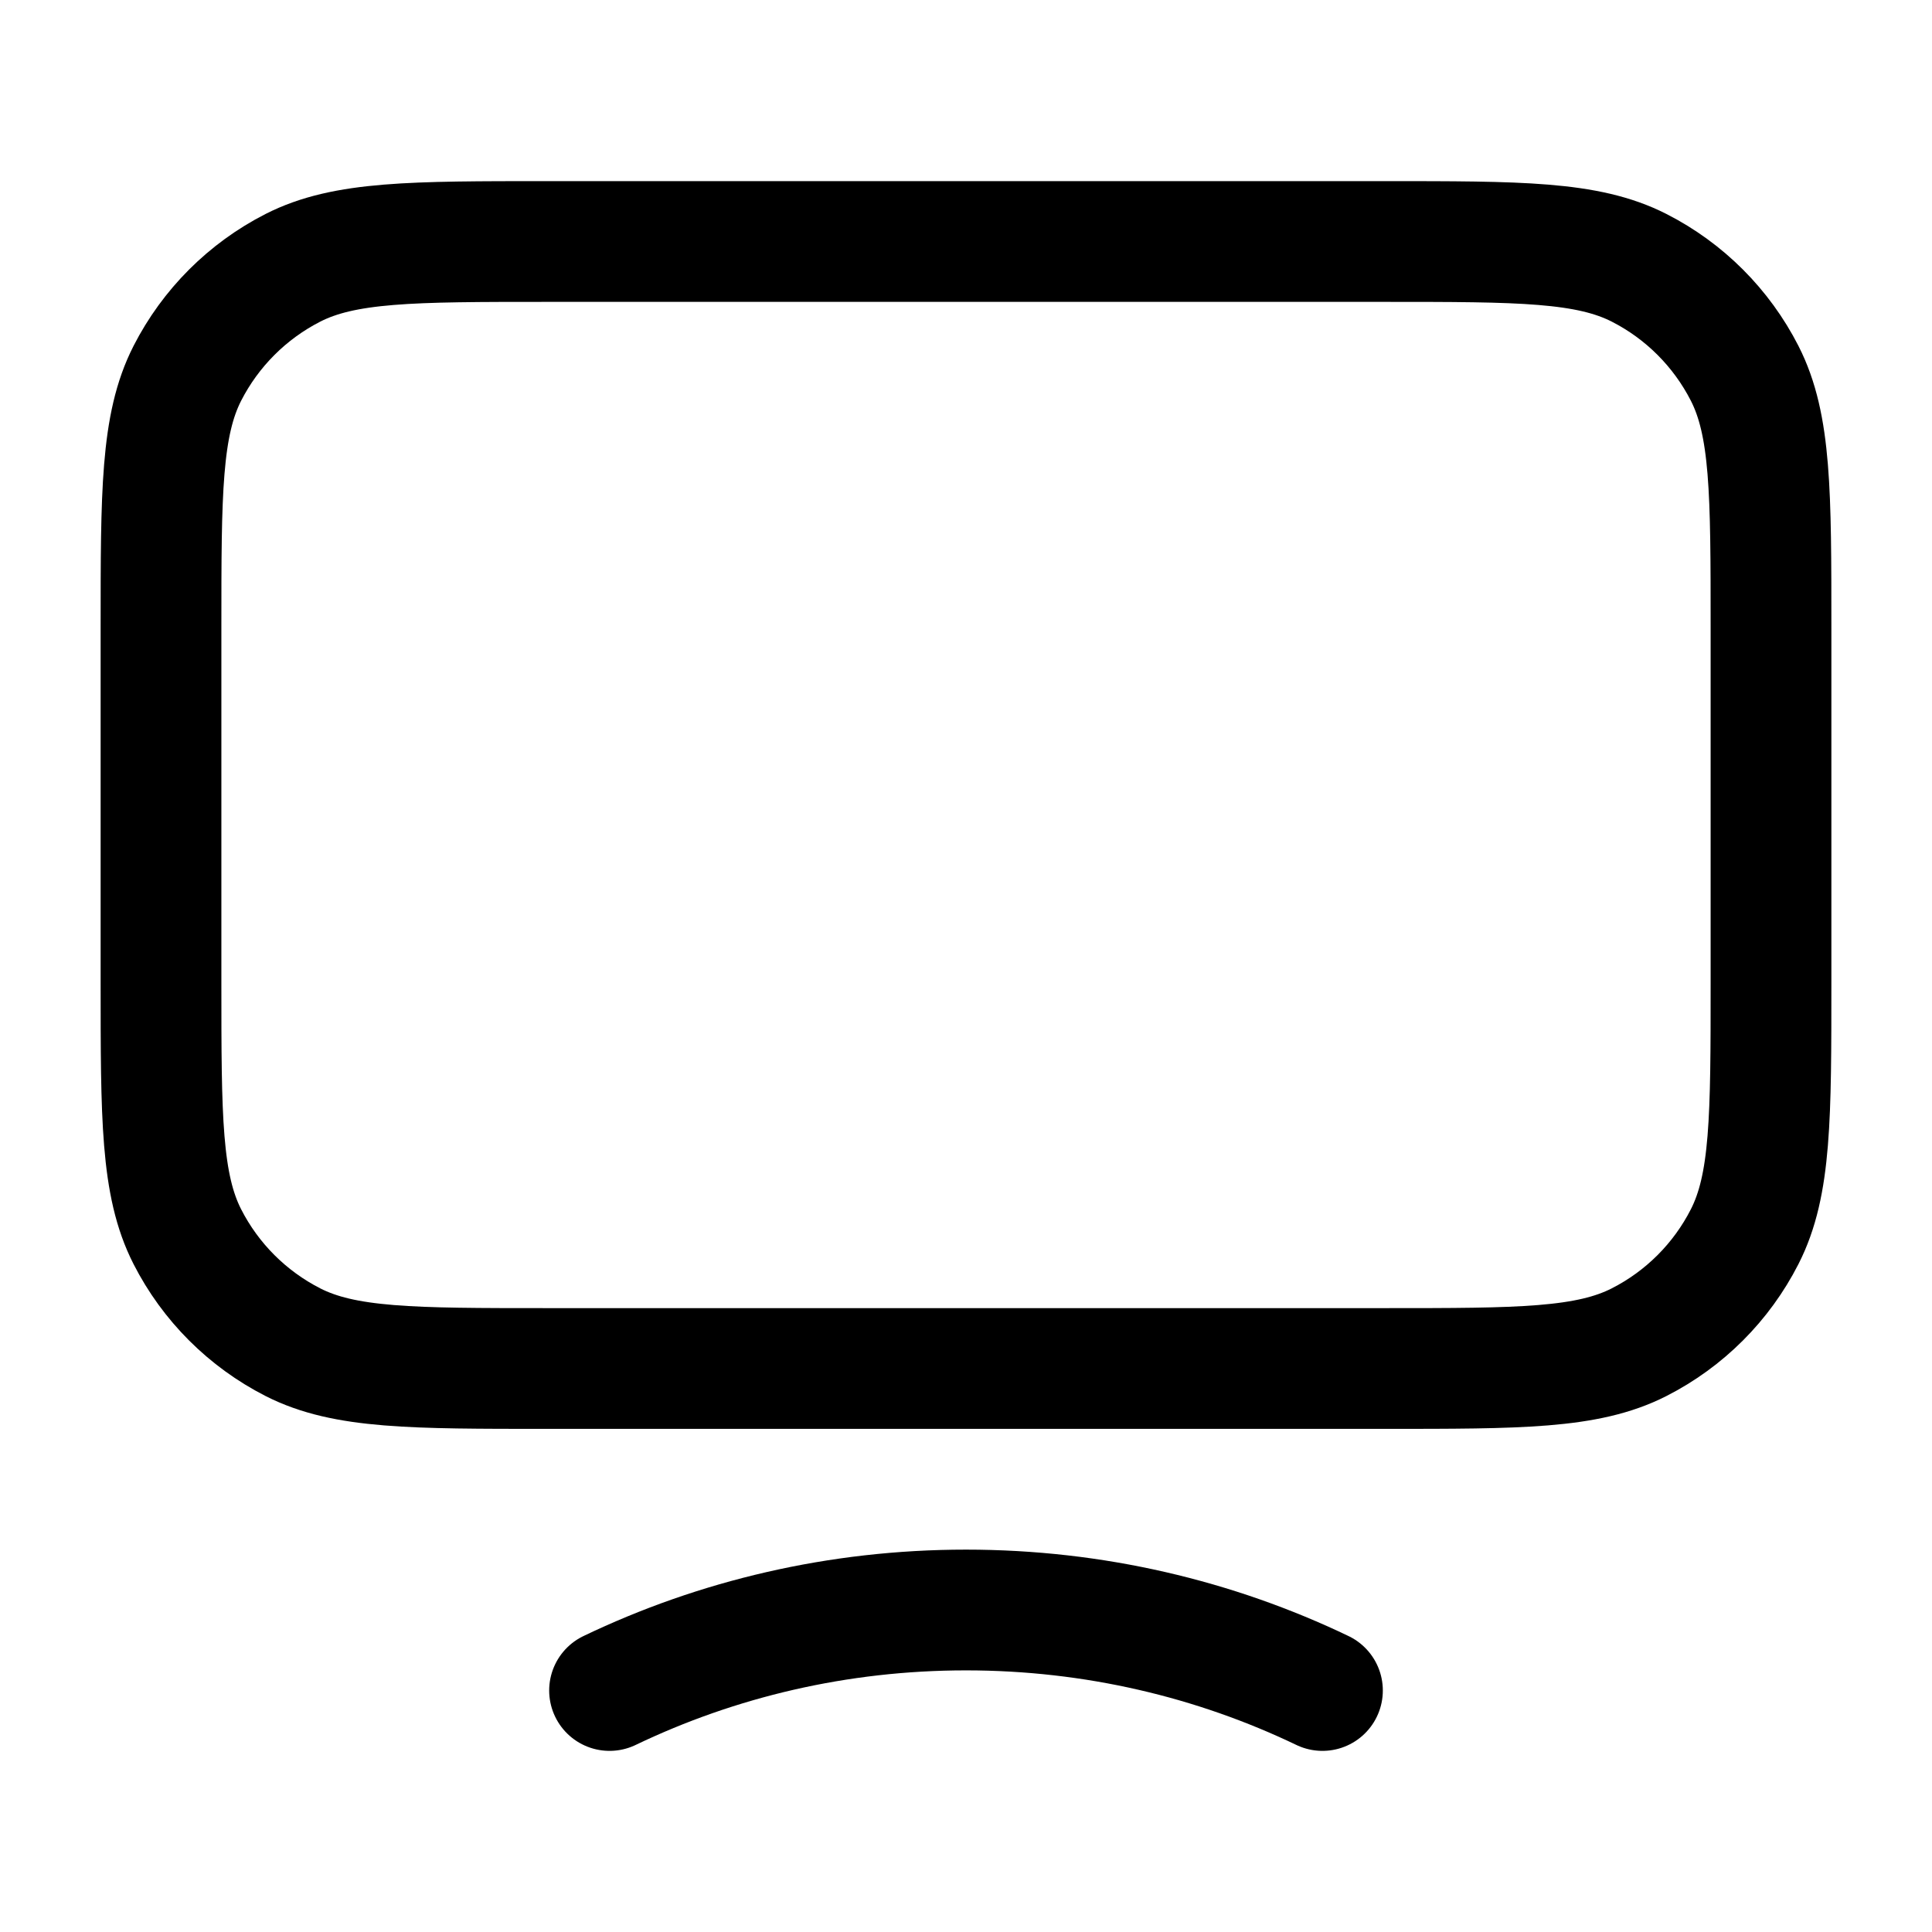 <svg width="24" height="24" viewBox="0 0 24 24" fill="none" xmlns="http://www.w3.org/2000/svg">
<path d="M7.572 21C8.907 20.36 10.41 20 12 20C13.59 20 15.093 20.36 16.428 21M6.8 17H17.2C18.88 17 19.72 17 20.362 16.673C20.927 16.385 21.385 15.927 21.673 15.362C22 14.72 22 13.88 22 12.2V7.8C22 6.12 22 5.28 21.673 4.638C21.385 4.074 20.927 3.615 20.362 3.327C19.72 3 18.88 3 17.2 3H6.8C5.12 3 4.28 3 3.638 3.327C3.074 3.615 2.615 4.074 2.327 4.638C2 5.28 2 6.12 2 7.8V12.2C2 13.88 2 14.72 2.327 15.362C2.615 15.927 3.074 16.385 3.638 16.673C4.28 17 5.12 17 6.8 17Z" stroke="black" stroke-width="1.5" stroke-linecap="round" stroke-linejoin="round"/>
</svg>
